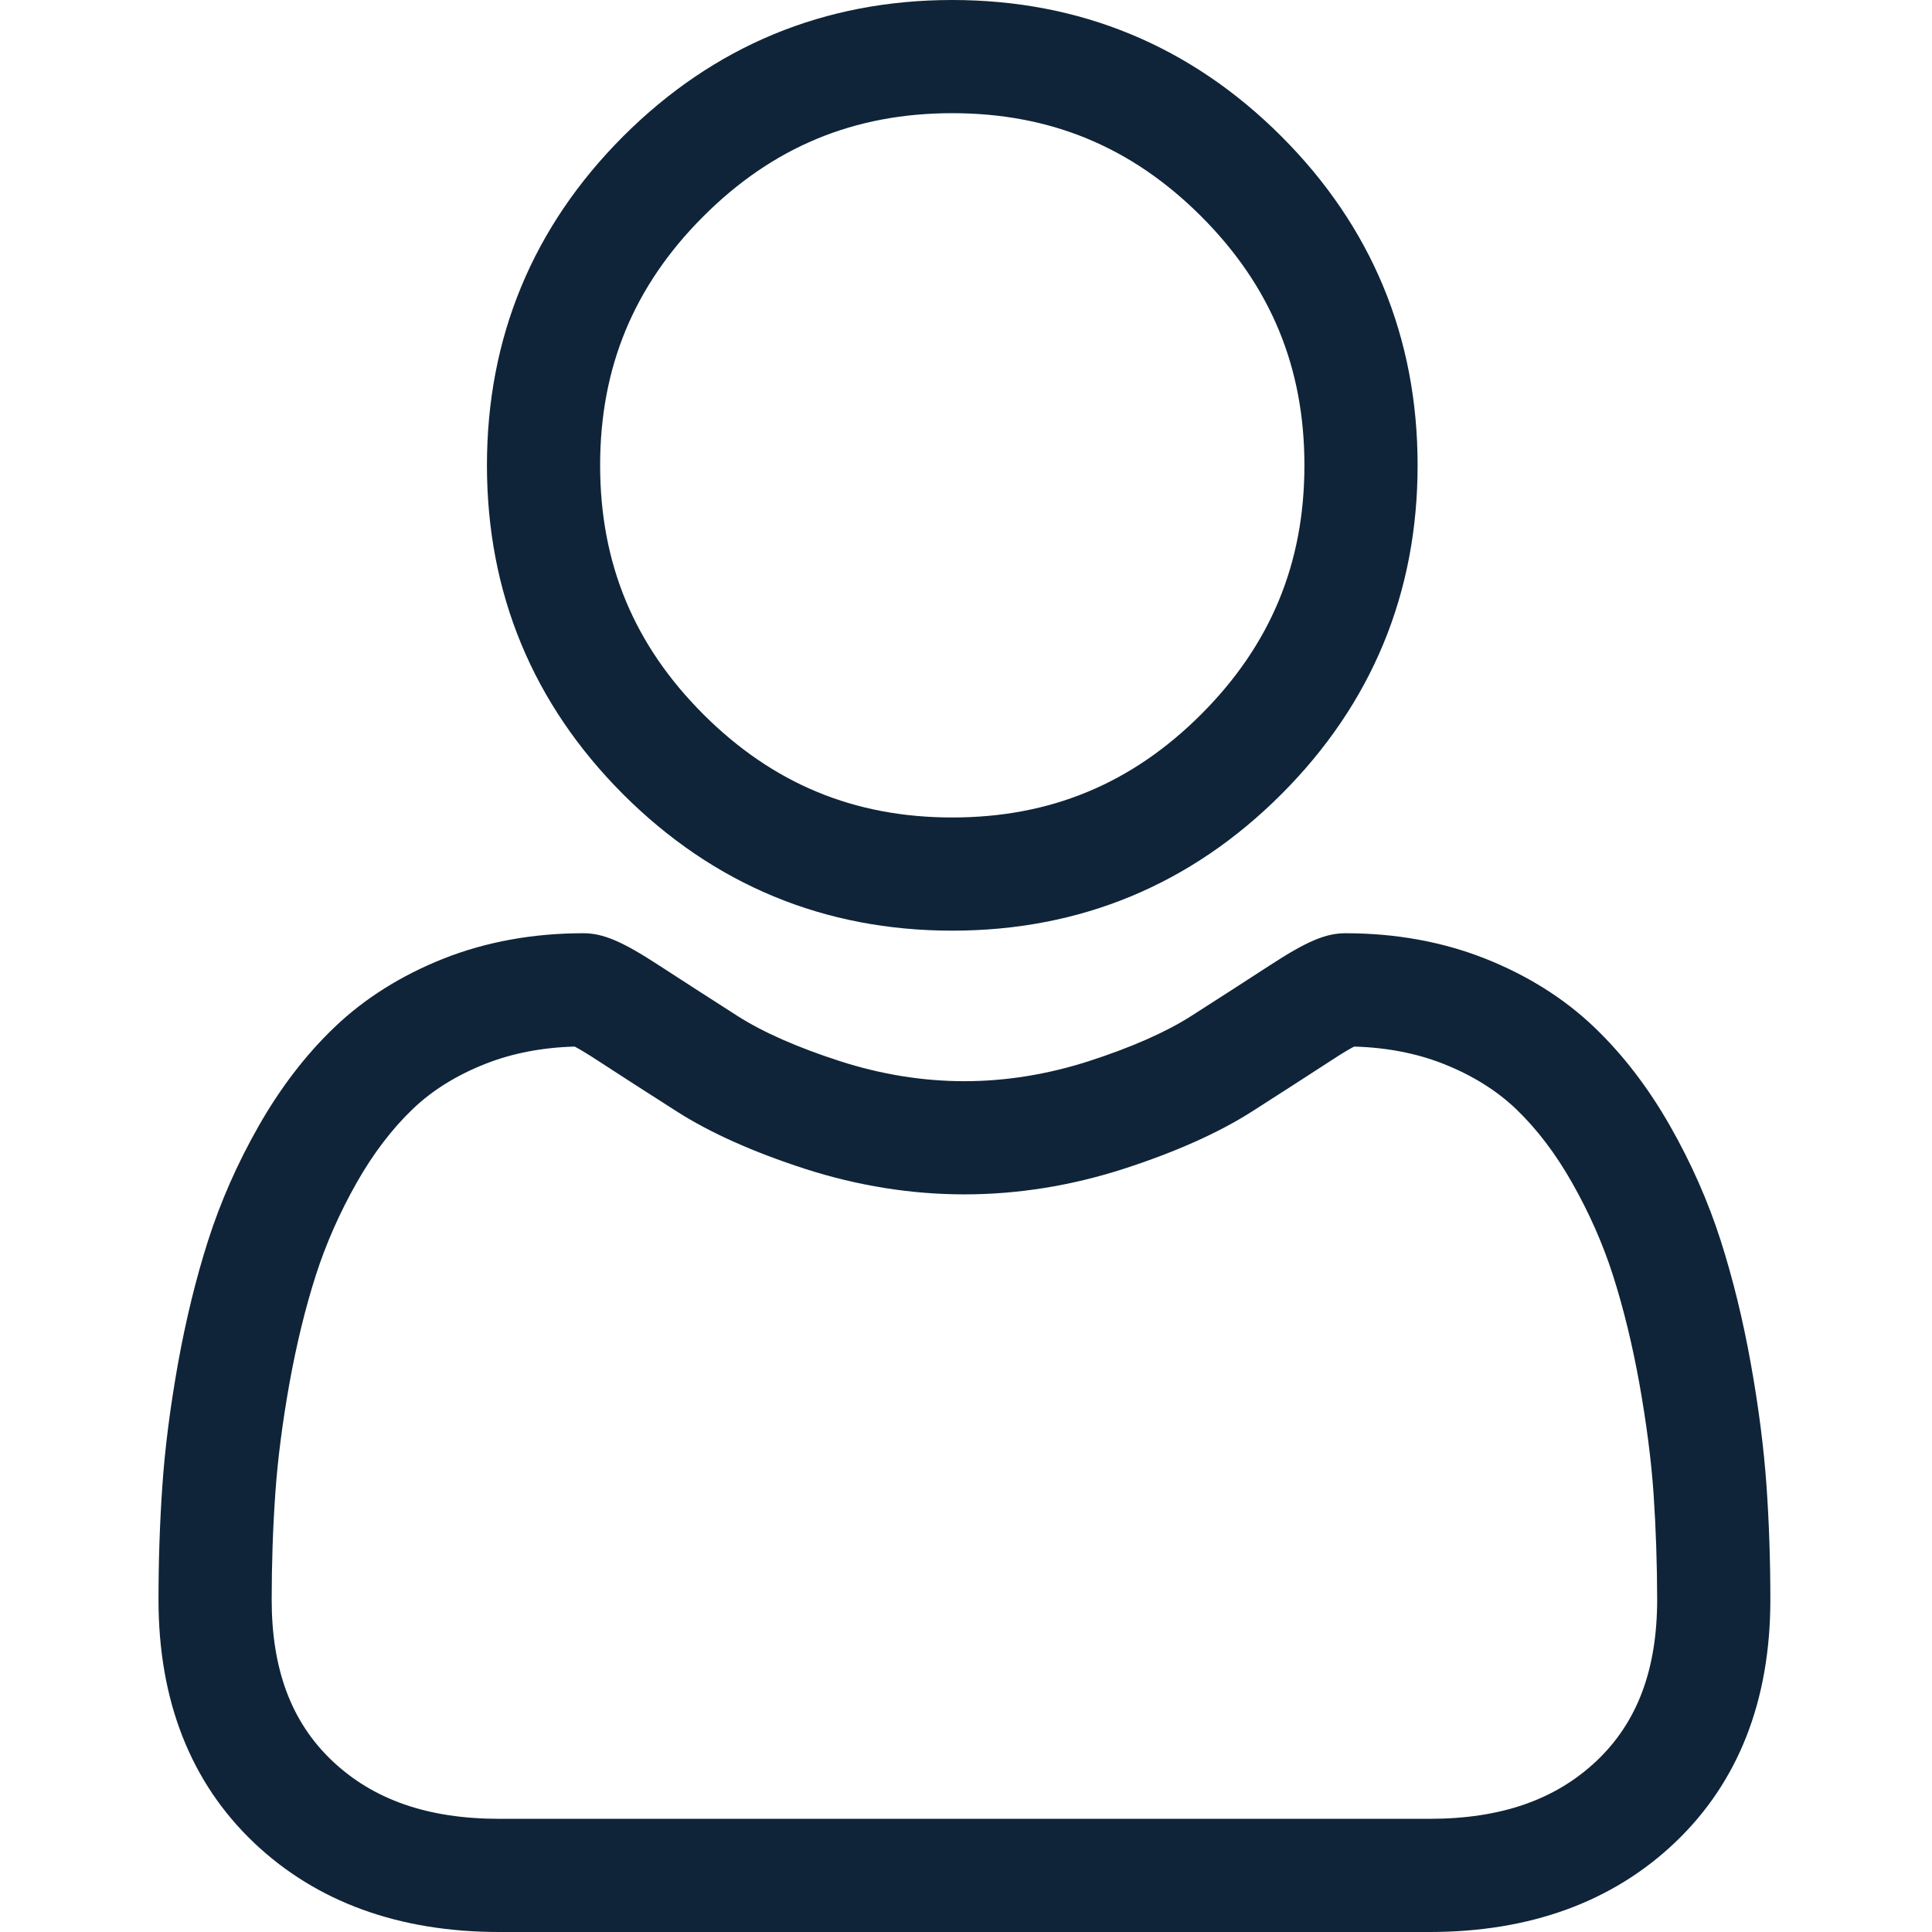<svg width="24" height="24" viewBox="0 0 24 24" fill="none" xmlns="http://www.w3.org/2000/svg">
<g clip-path="url(#clip0_30:1520)">
<path d="M11.829 11.561C13.418 11.561 14.793 10.991 15.917 9.867C17.04 8.744 17.61 7.369 17.61 5.78C17.61 4.192 17.041 2.817 15.917 1.693C14.793 0.57 13.418 0 11.829 0C10.241 0 8.866 0.57 7.742 1.693C6.619 2.817 6.049 4.192 6.049 5.78C6.049 7.369 6.619 8.744 7.742 9.868C8.866 10.991 10.242 11.561 11.829 11.561ZM8.737 2.688C9.599 1.826 10.611 1.406 11.829 1.406C13.048 1.406 14.06 1.826 14.922 2.688C15.784 3.55 16.204 4.562 16.204 5.78C16.204 6.999 15.784 8.01 14.922 8.873C14.06 9.735 13.048 10.155 11.829 10.155C10.611 10.155 9.6 9.735 8.737 8.873C7.875 8.011 7.455 6.999 7.455 5.78C7.455 4.562 7.875 3.55 8.737 2.688Z" fill="#0F2438"/>
<path d="M21.944 18.455C21.911 17.987 21.846 17.477 21.749 16.938C21.652 16.396 21.526 15.883 21.376 15.414C21.221 14.929 21.01 14.45 20.749 13.992C20.479 13.516 20.161 13.101 19.804 12.76C19.431 12.403 18.974 12.116 18.446 11.907C17.92 11.699 17.337 11.593 16.713 11.593C16.468 11.593 16.231 11.694 15.774 11.992C15.492 12.175 15.163 12.388 14.795 12.623C14.48 12.823 14.055 13.011 13.529 13.181C13.015 13.347 12.494 13.431 11.98 13.431C11.466 13.431 10.944 13.347 10.431 13.181C9.905 13.011 9.479 12.823 9.165 12.623C8.801 12.39 8.472 12.178 8.186 11.992C7.729 11.694 7.492 11.593 7.247 11.593C6.623 11.593 6.04 11.699 5.513 11.907C4.986 12.116 4.529 12.403 4.156 12.76C3.799 13.101 3.481 13.516 3.211 13.992C2.95 14.45 2.739 14.929 2.584 15.414C2.434 15.883 2.309 16.396 2.211 16.938C2.115 17.476 2.049 17.987 2.017 18.456C1.985 18.914 1.969 19.391 1.969 19.873C1.969 21.125 2.367 22.14 3.152 22.888C3.928 23.626 4.954 24 6.202 24H17.759C19.006 24 20.032 23.626 20.808 22.888C21.594 22.14 21.992 21.126 21.992 19.872C21.992 19.389 21.976 18.912 21.944 18.455ZM19.839 21.869C19.326 22.357 18.646 22.594 17.758 22.594H6.202C5.315 22.594 4.634 22.357 4.122 21.869C3.619 21.39 3.375 20.737 3.375 19.873C3.375 19.423 3.39 18.979 3.42 18.553C3.449 18.134 3.508 17.675 3.595 17.187C3.682 16.705 3.792 16.252 3.923 15.843C4.049 15.45 4.221 15.061 4.434 14.686C4.637 14.329 4.87 14.023 5.128 13.776C5.369 13.545 5.673 13.356 6.031 13.215C6.363 13.084 6.735 13.012 7.139 13.001C7.188 13.027 7.276 13.077 7.418 13.17C7.707 13.358 8.04 13.573 8.409 13.808C8.824 14.073 9.359 14.312 9.998 14.519C10.652 14.73 11.318 14.837 11.98 14.837C12.641 14.837 13.308 14.73 13.961 14.519C14.601 14.312 15.136 14.073 15.552 13.808C15.929 13.567 16.253 13.358 16.542 13.17C16.684 13.077 16.771 13.027 16.821 13.001C17.225 13.012 17.597 13.084 17.929 13.215C18.287 13.356 18.591 13.546 18.832 13.776C19.09 14.023 19.323 14.329 19.526 14.687C19.739 15.061 19.911 15.45 20.037 15.843C20.168 16.253 20.278 16.705 20.365 17.187C20.452 17.676 20.512 18.135 20.541 18.553V18.553C20.57 18.978 20.585 19.422 20.586 19.873C20.585 20.738 20.341 21.39 19.839 21.869Z" fill="#0F2438"/>
</g>
<defs>
<clipPath id="clip0_30:1520">
<rect width="24" height="24" fill="white"/>
</clipPath>
</defs>
</svg>
